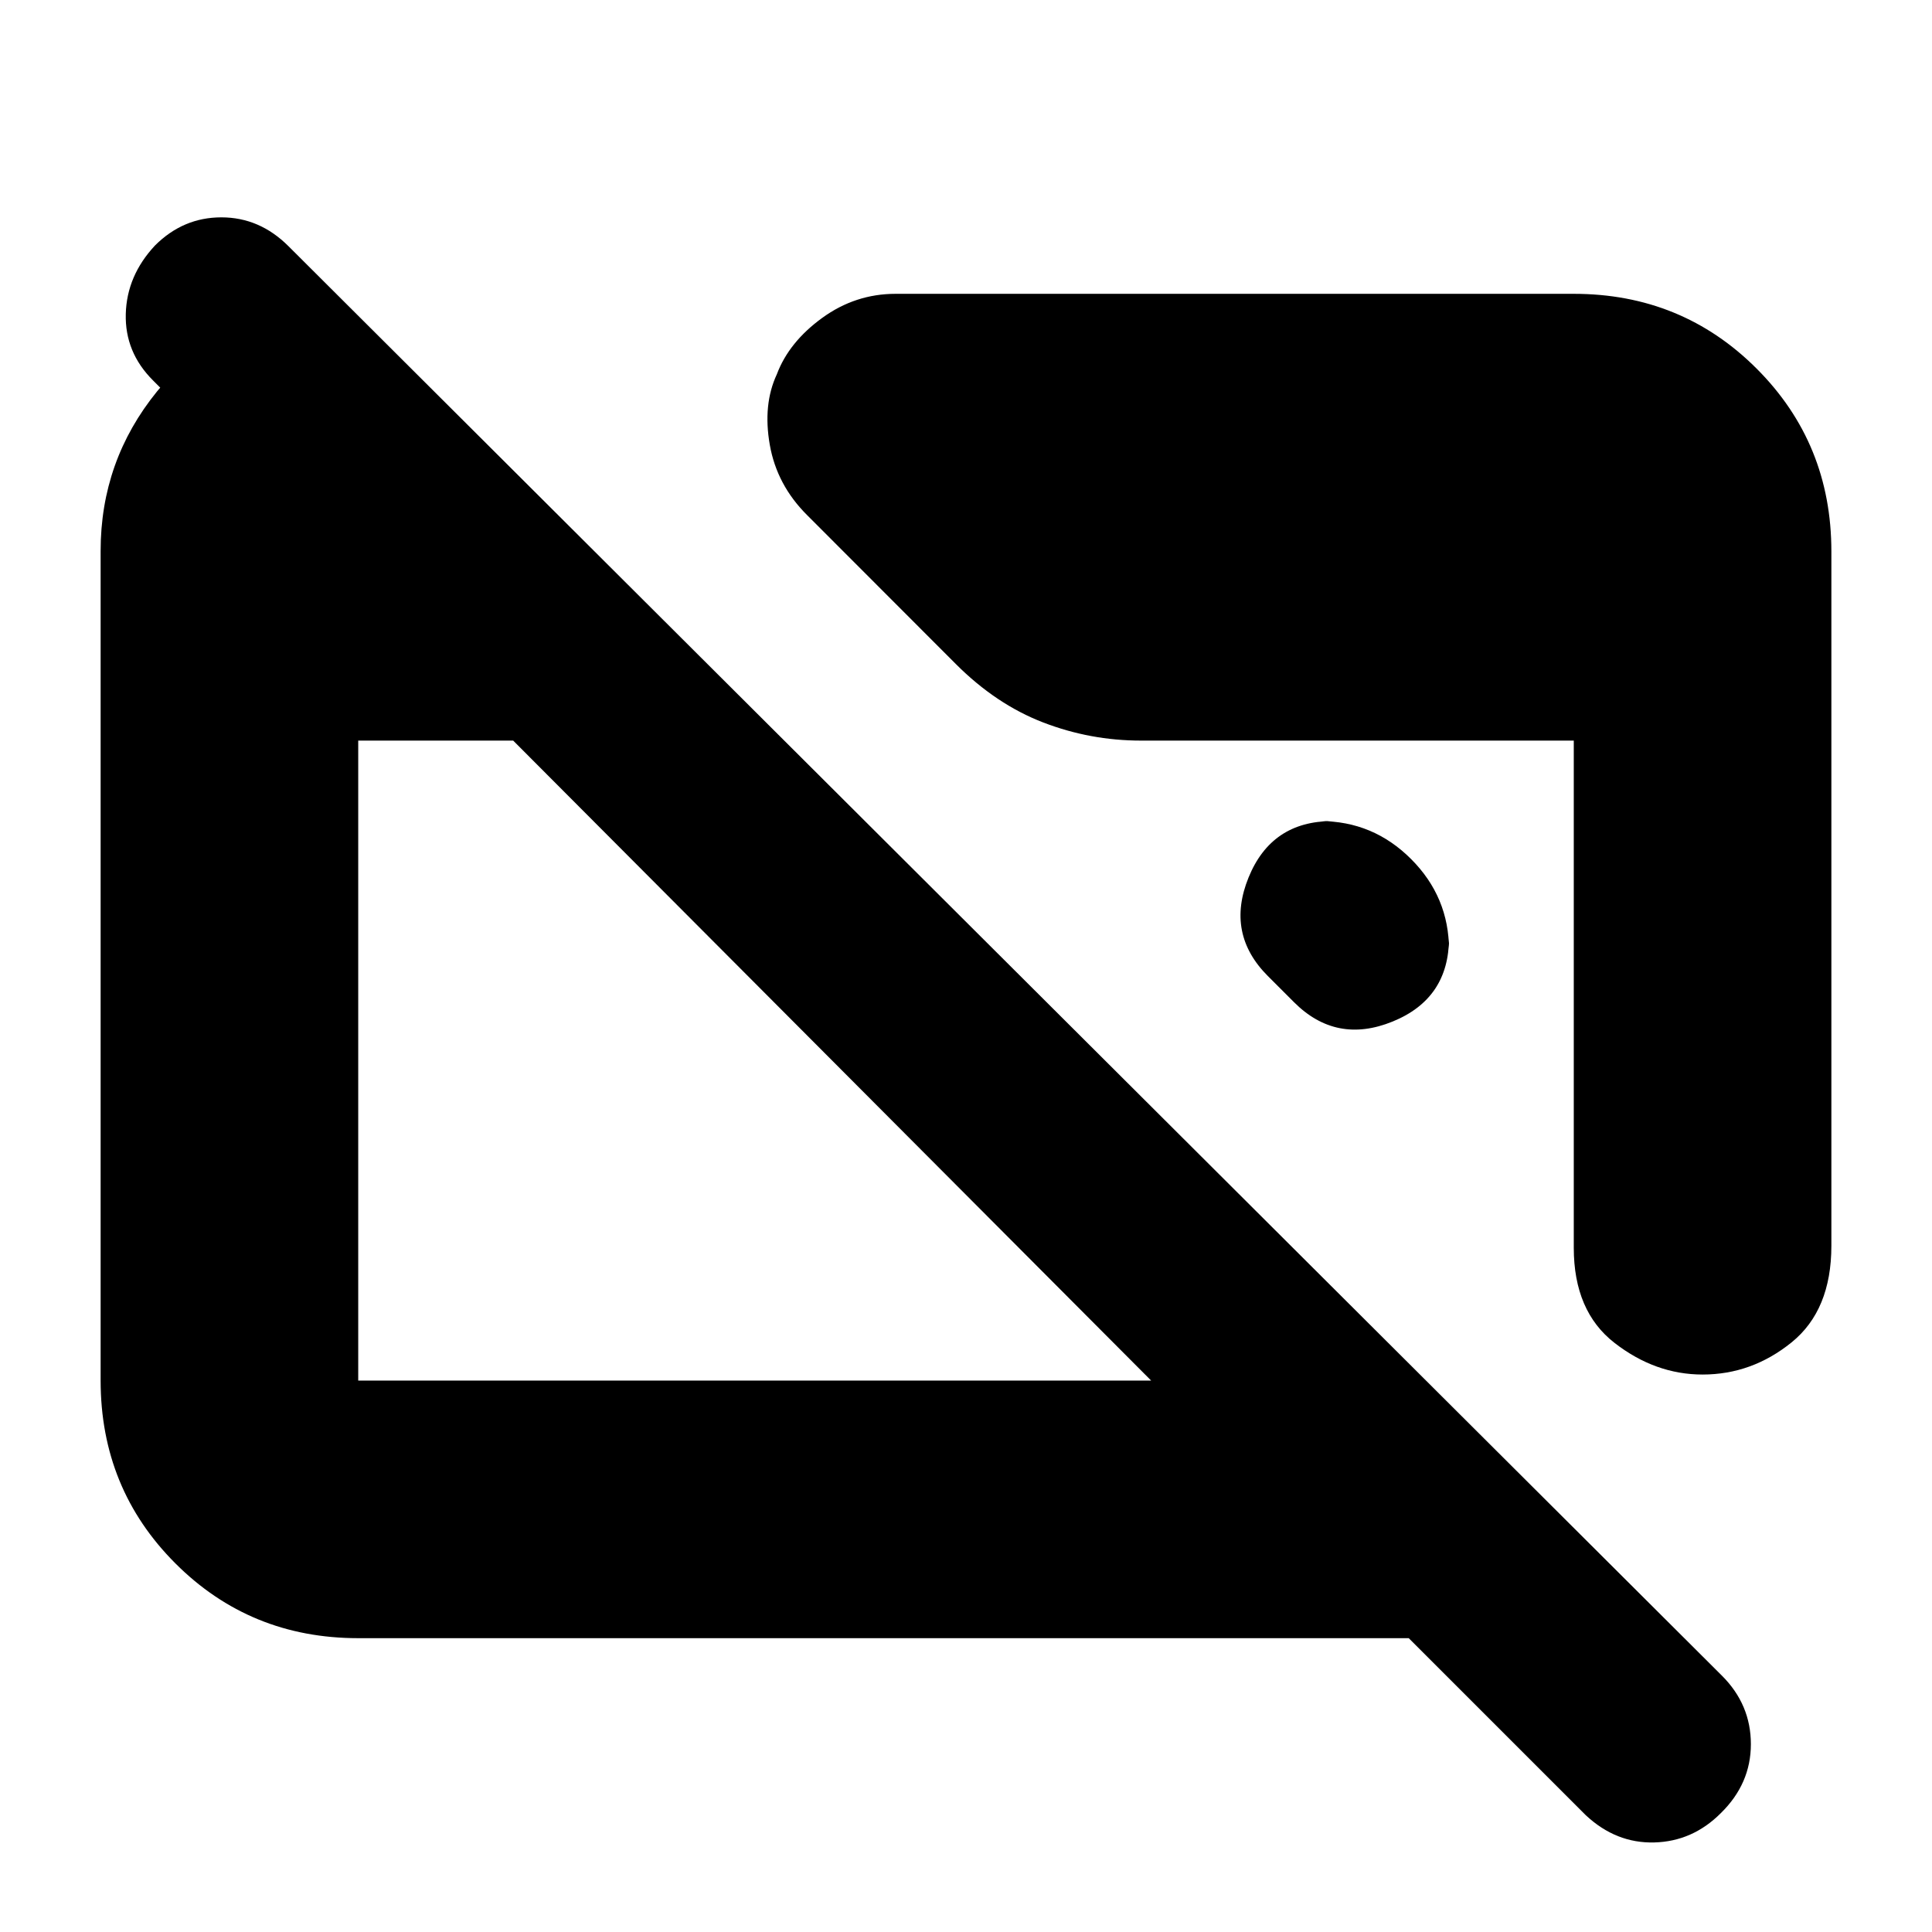 <svg xmlns="http://www.w3.org/2000/svg" height="20" viewBox="0 -960 960 960" width="20"><path d="M178-146q-53.7 0-90.85-37.16Q50-220.32 50-274.04v-412.24Q50-731 78.03-765.5T150-811h11v125l-85-85q-14-14-13.5-33T77-838q14-14 33-14t33.35 14.34l712.3 710.32Q870-113 870-93.32q0 19.68-15 34.32-14 14-33 14.5T788-58l-88-88H178Zm0-128h394L255-592h-77v318Zm732-412v345q0 32-19.75 48T846-277q-23.5 0-43.75-15.72T782-340v-252H567q-25.22 0-48.61-9T475-630l-73.92-74.01Q386-719 382.5-739q-3.5-20 3.5-35 6-16 22.5-28t36.5-12h337q53.7 0 90.85 37.15Q910-739.7 910-686ZM720-488v-6q0 30.19-28 41.59Q664-441 643-462l-13-13q-21-21-9.59-49 11.4-28 41.59-28h-6q26.3 0 45.15 18.85Q720-514.3 720-488Z"/></svg>